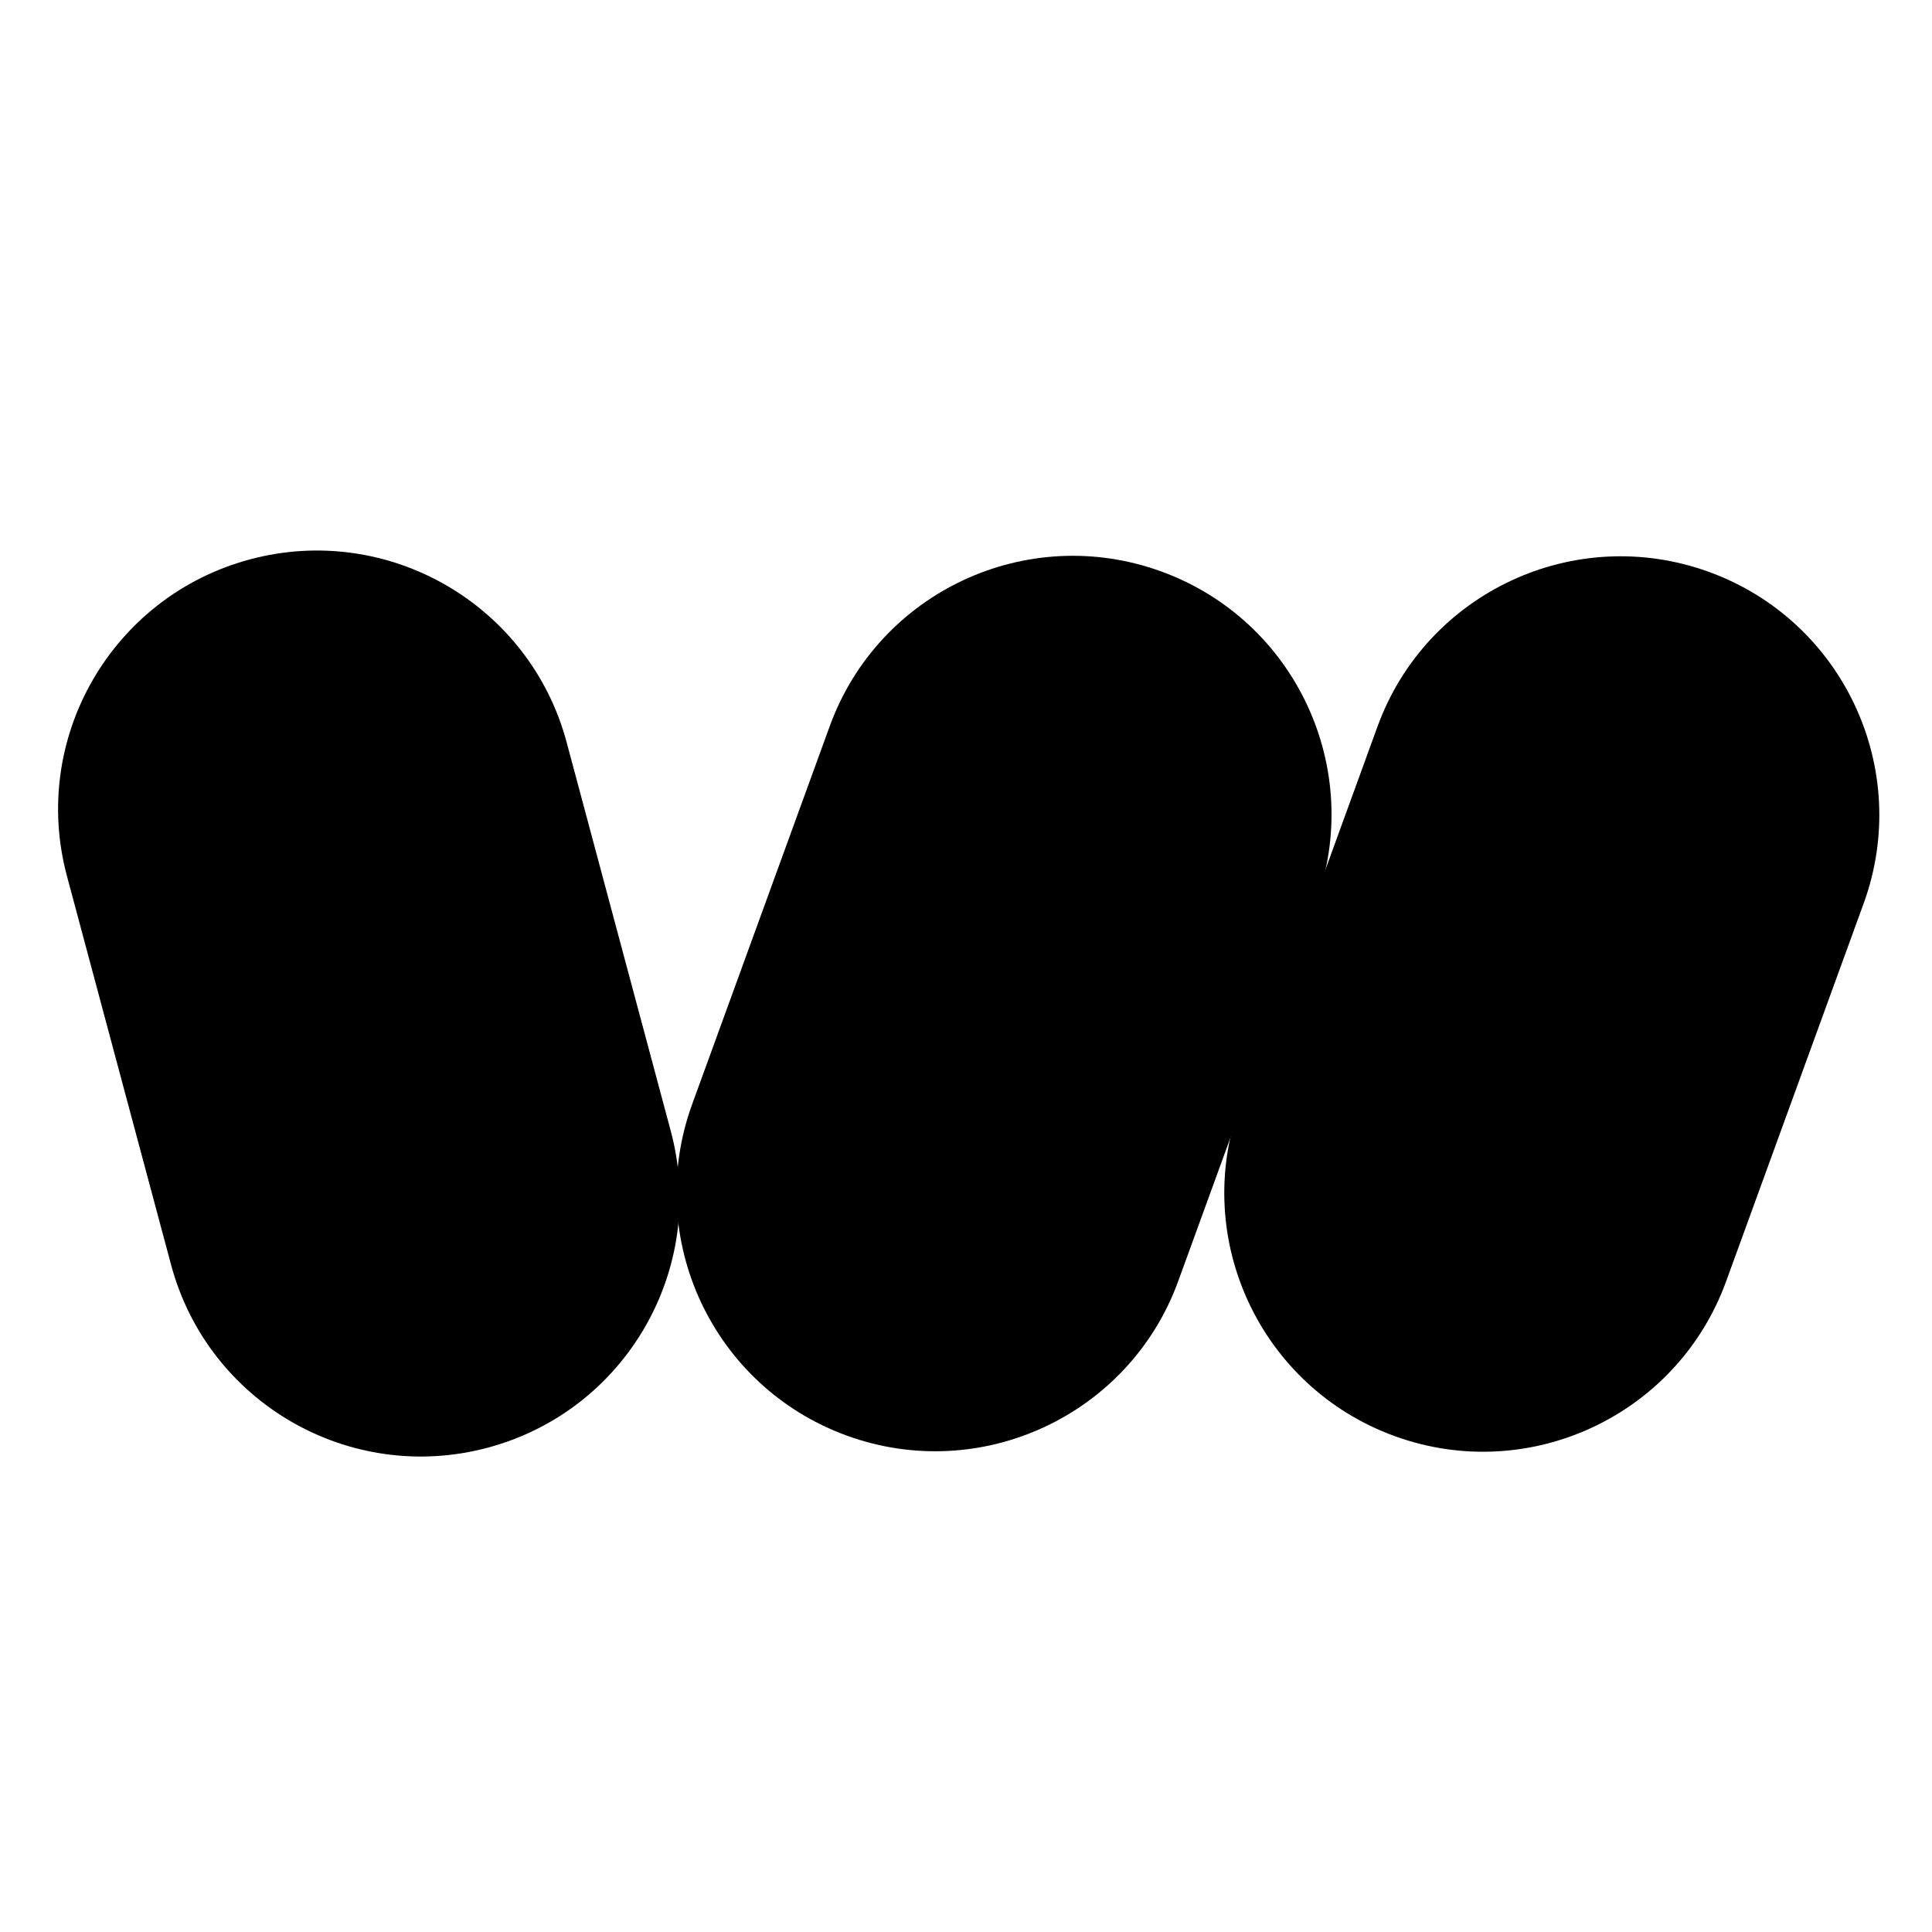 <svg width="24" height="24" viewBox="0 0 24 24" fill="none" xmlns="http://www.w3.org/2000/svg">
<path d="M8.599 13.715C7.991 15.383 8.852 17.227 10.52 17.834V17.834C12.187 18.44 14.031 17.58 14.637 15.913L16.346 11.217C16.953 9.55 16.094 7.706 14.426 7.099V7.099C12.758 6.492 10.915 7.352 10.308 9.019L8.599 13.715Z" fill="currentColor"/>
<path d="M2.125 15.711C2.584 17.426 4.347 18.443 6.061 17.983V17.983C7.775 17.523 8.792 15.762 8.332 14.048L7.039 9.221C6.58 7.507 4.818 6.49 3.104 6.949V6.949C1.39 7.409 0.372 9.17 0.832 10.884L2.125 15.711Z" fill="currentColor"/>
<path d="M15.403 13.721C14.796 15.389 15.657 17.233 17.325 17.84V17.84C18.992 18.446 20.835 17.586 21.442 15.919L23.151 11.223C23.758 9.555 22.898 7.712 21.231 7.105V7.105C19.563 6.498 17.719 7.358 17.112 9.025L15.403 13.721Z" fill="currentColor"/>
</svg>
